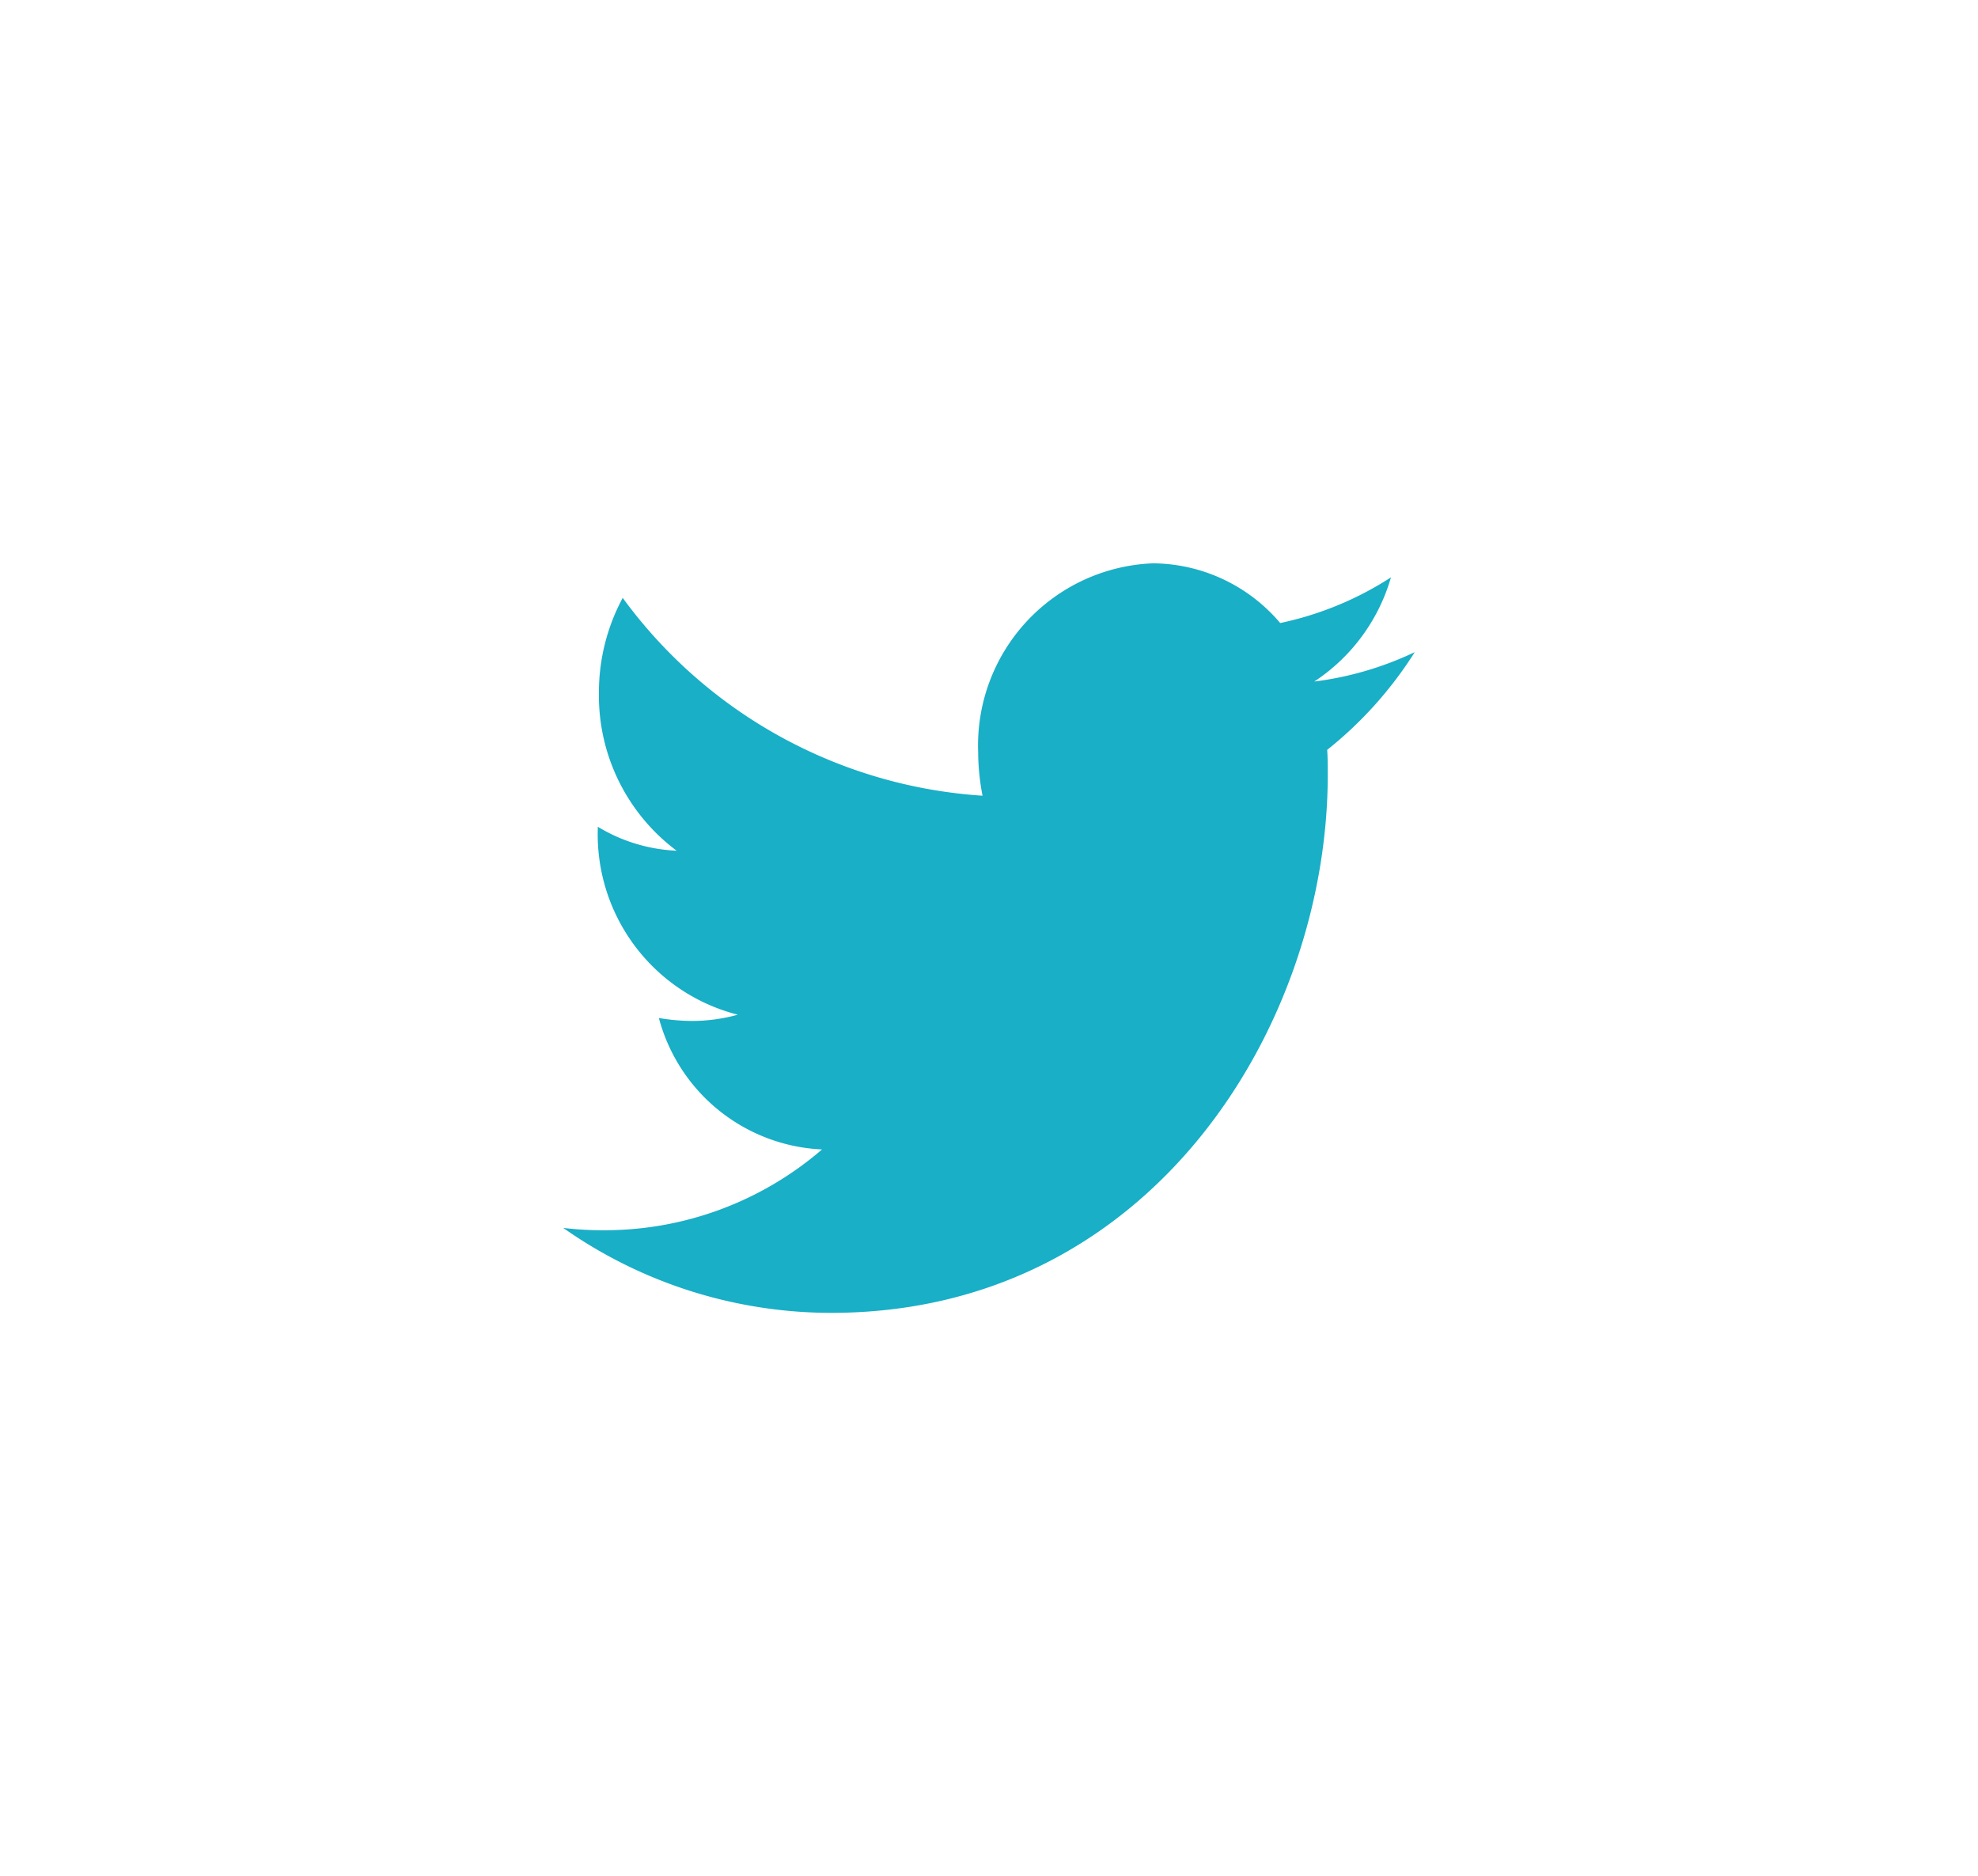 <svg xmlns="http://www.w3.org/2000/svg" xmlns:xlink="http://www.w3.org/1999/xlink" width="31.606" height="29.972" viewBox="0 0 31.606 29.972">
  <defs>
    <filter id="Icon_awesome-twitter" x="0" y="0" width="31.606" height="29.972" filterUnits="userSpaceOnUse">
      <feOffset dy="3" input="SourceAlpha"/>
      <feGaussianBlur stdDeviation="3" result="blur"/>
      <feFlood flood-color="#18afc7" flood-opacity="0.529"/>
      <feComposite operator="in" in2="blur"/>
      <feComposite in="SourceGraphic"/>
    </filter>
  </defs>
  <g transform="matrix(1, 0, 0, 1, 0, 0)" filter="url(#Icon_awesome-twitter)">
    <path id="Icon_awesome-twitter-2" data-name="Icon awesome-twitter" d="M12.207,6.364c.009.131.009.262.009.393,0,3.994-2.806,8.6-7.934,8.6A7.446,7.446,0,0,1,0,14a5.329,5.329,0,0,0,.673.037,5.318,5.318,0,0,0,3.462-1.291,2.831,2.831,0,0,1-2.607-2.1,3.252,3.252,0,0,0,.527.047,2.736,2.736,0,0,0,.734-.1A2.972,2.972,0,0,1,.552,7.627V7.59a2.647,2.647,0,0,0,1.26.383A3.092,3.092,0,0,1,.57,5.457,3.191,3.191,0,0,1,.95,3.933,7.743,7.743,0,0,0,6.7,7.094,3.684,3.684,0,0,1,6.63,6.4,2.911,2.911,0,0,1,9.419,3.381a2.687,2.687,0,0,1,2.037.954,5.24,5.24,0,0,0,1.77-.73A2.982,2.982,0,0,1,12,5.27,5.255,5.255,0,0,0,13.606,4.8a6.291,6.291,0,0,1-1.4,1.562Z" transform="translate(9 2.62)" fill="#18afc7"/>
  </g>
</svg>

